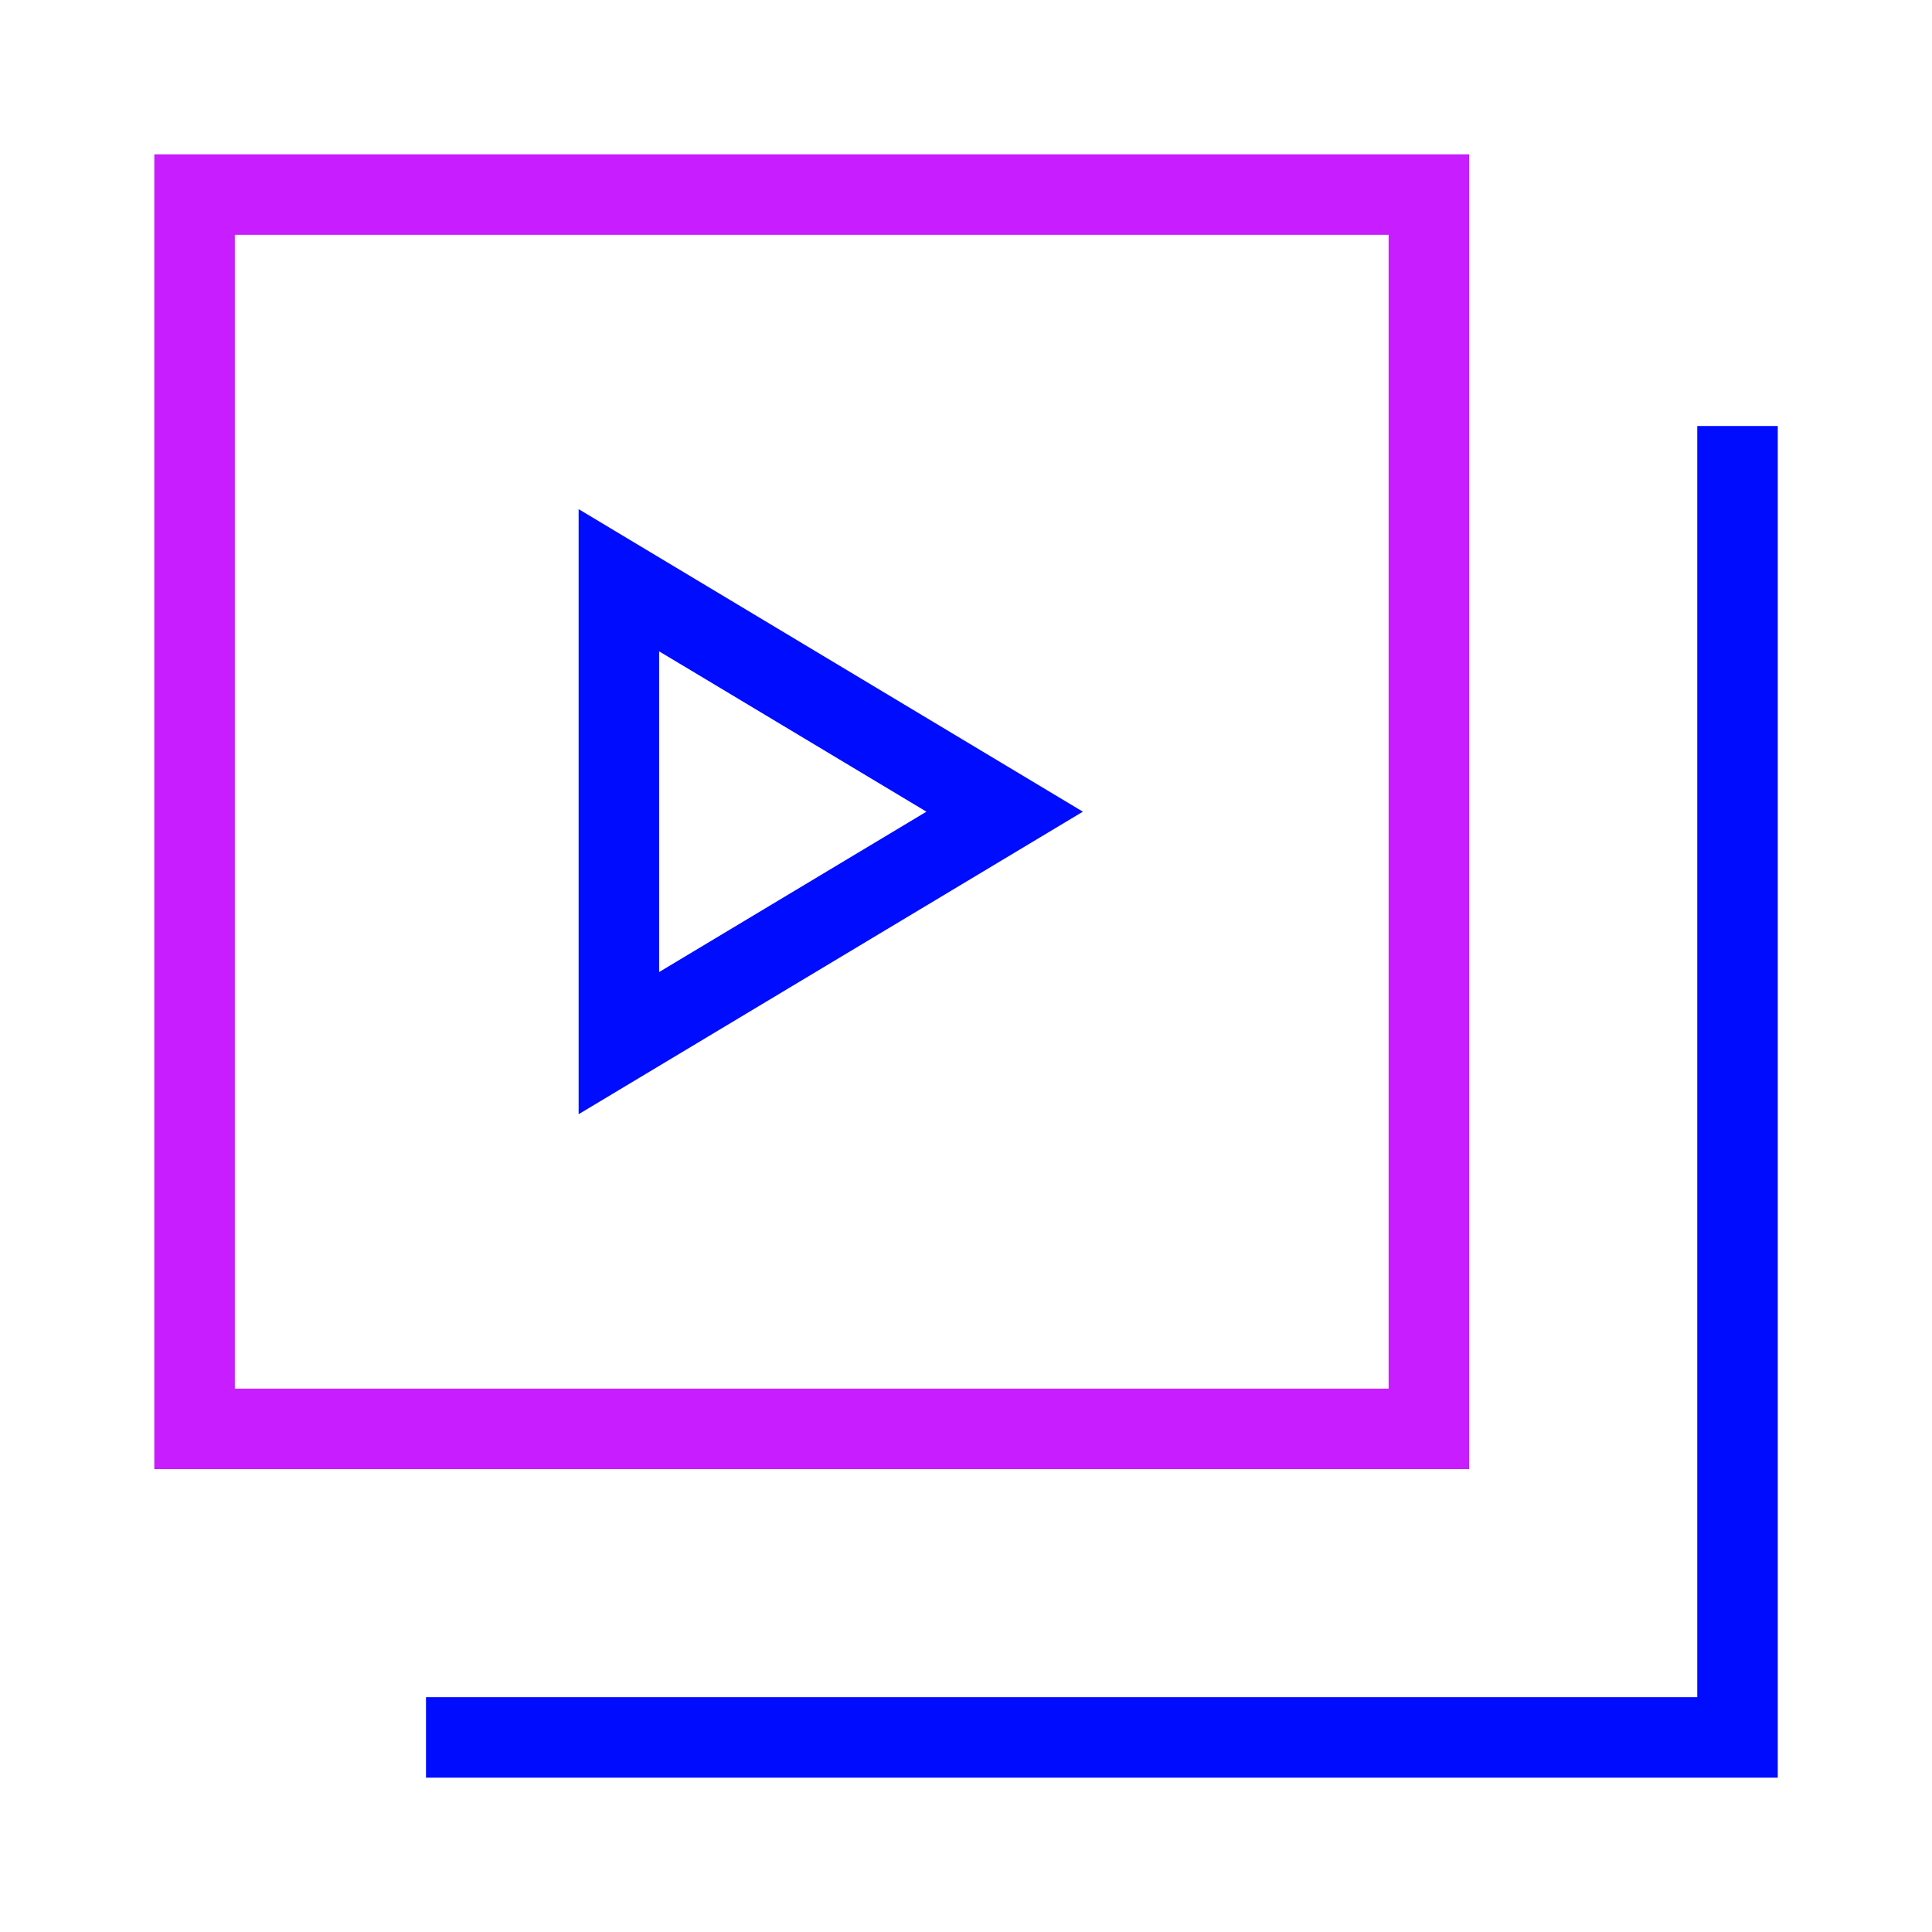 <svg xmlns="http://www.w3.org/2000/svg" fill="none" viewBox="-0.5 -0.5 24 24" id="Play-List-8--Streamline-Sharp-Neon">
  <desc>
    Play List 8 Streamline Icon: https://streamlinehq.com
  </desc>
  <g id="play-list-8--player-television-movies-slider-media-tv-players-video-stack-entertainment">
    <path id="Vector 1258" stroke="#000cfe" d="M7.188 12.458V6.708l4.792 2.875 -4.792 2.875Z" stroke-width="1"></path>
    <path id="Vector 2399" stroke="#000cfe" d="M4.792 21.083h16.292V4.792" stroke-width="1"></path>
    <path id="Rectangle 437" stroke="#c71dff" d="m1.917 17.25 15.333 0 0 -15.333L1.917 1.917z" stroke-width="1"></path>
  </g>
</svg>